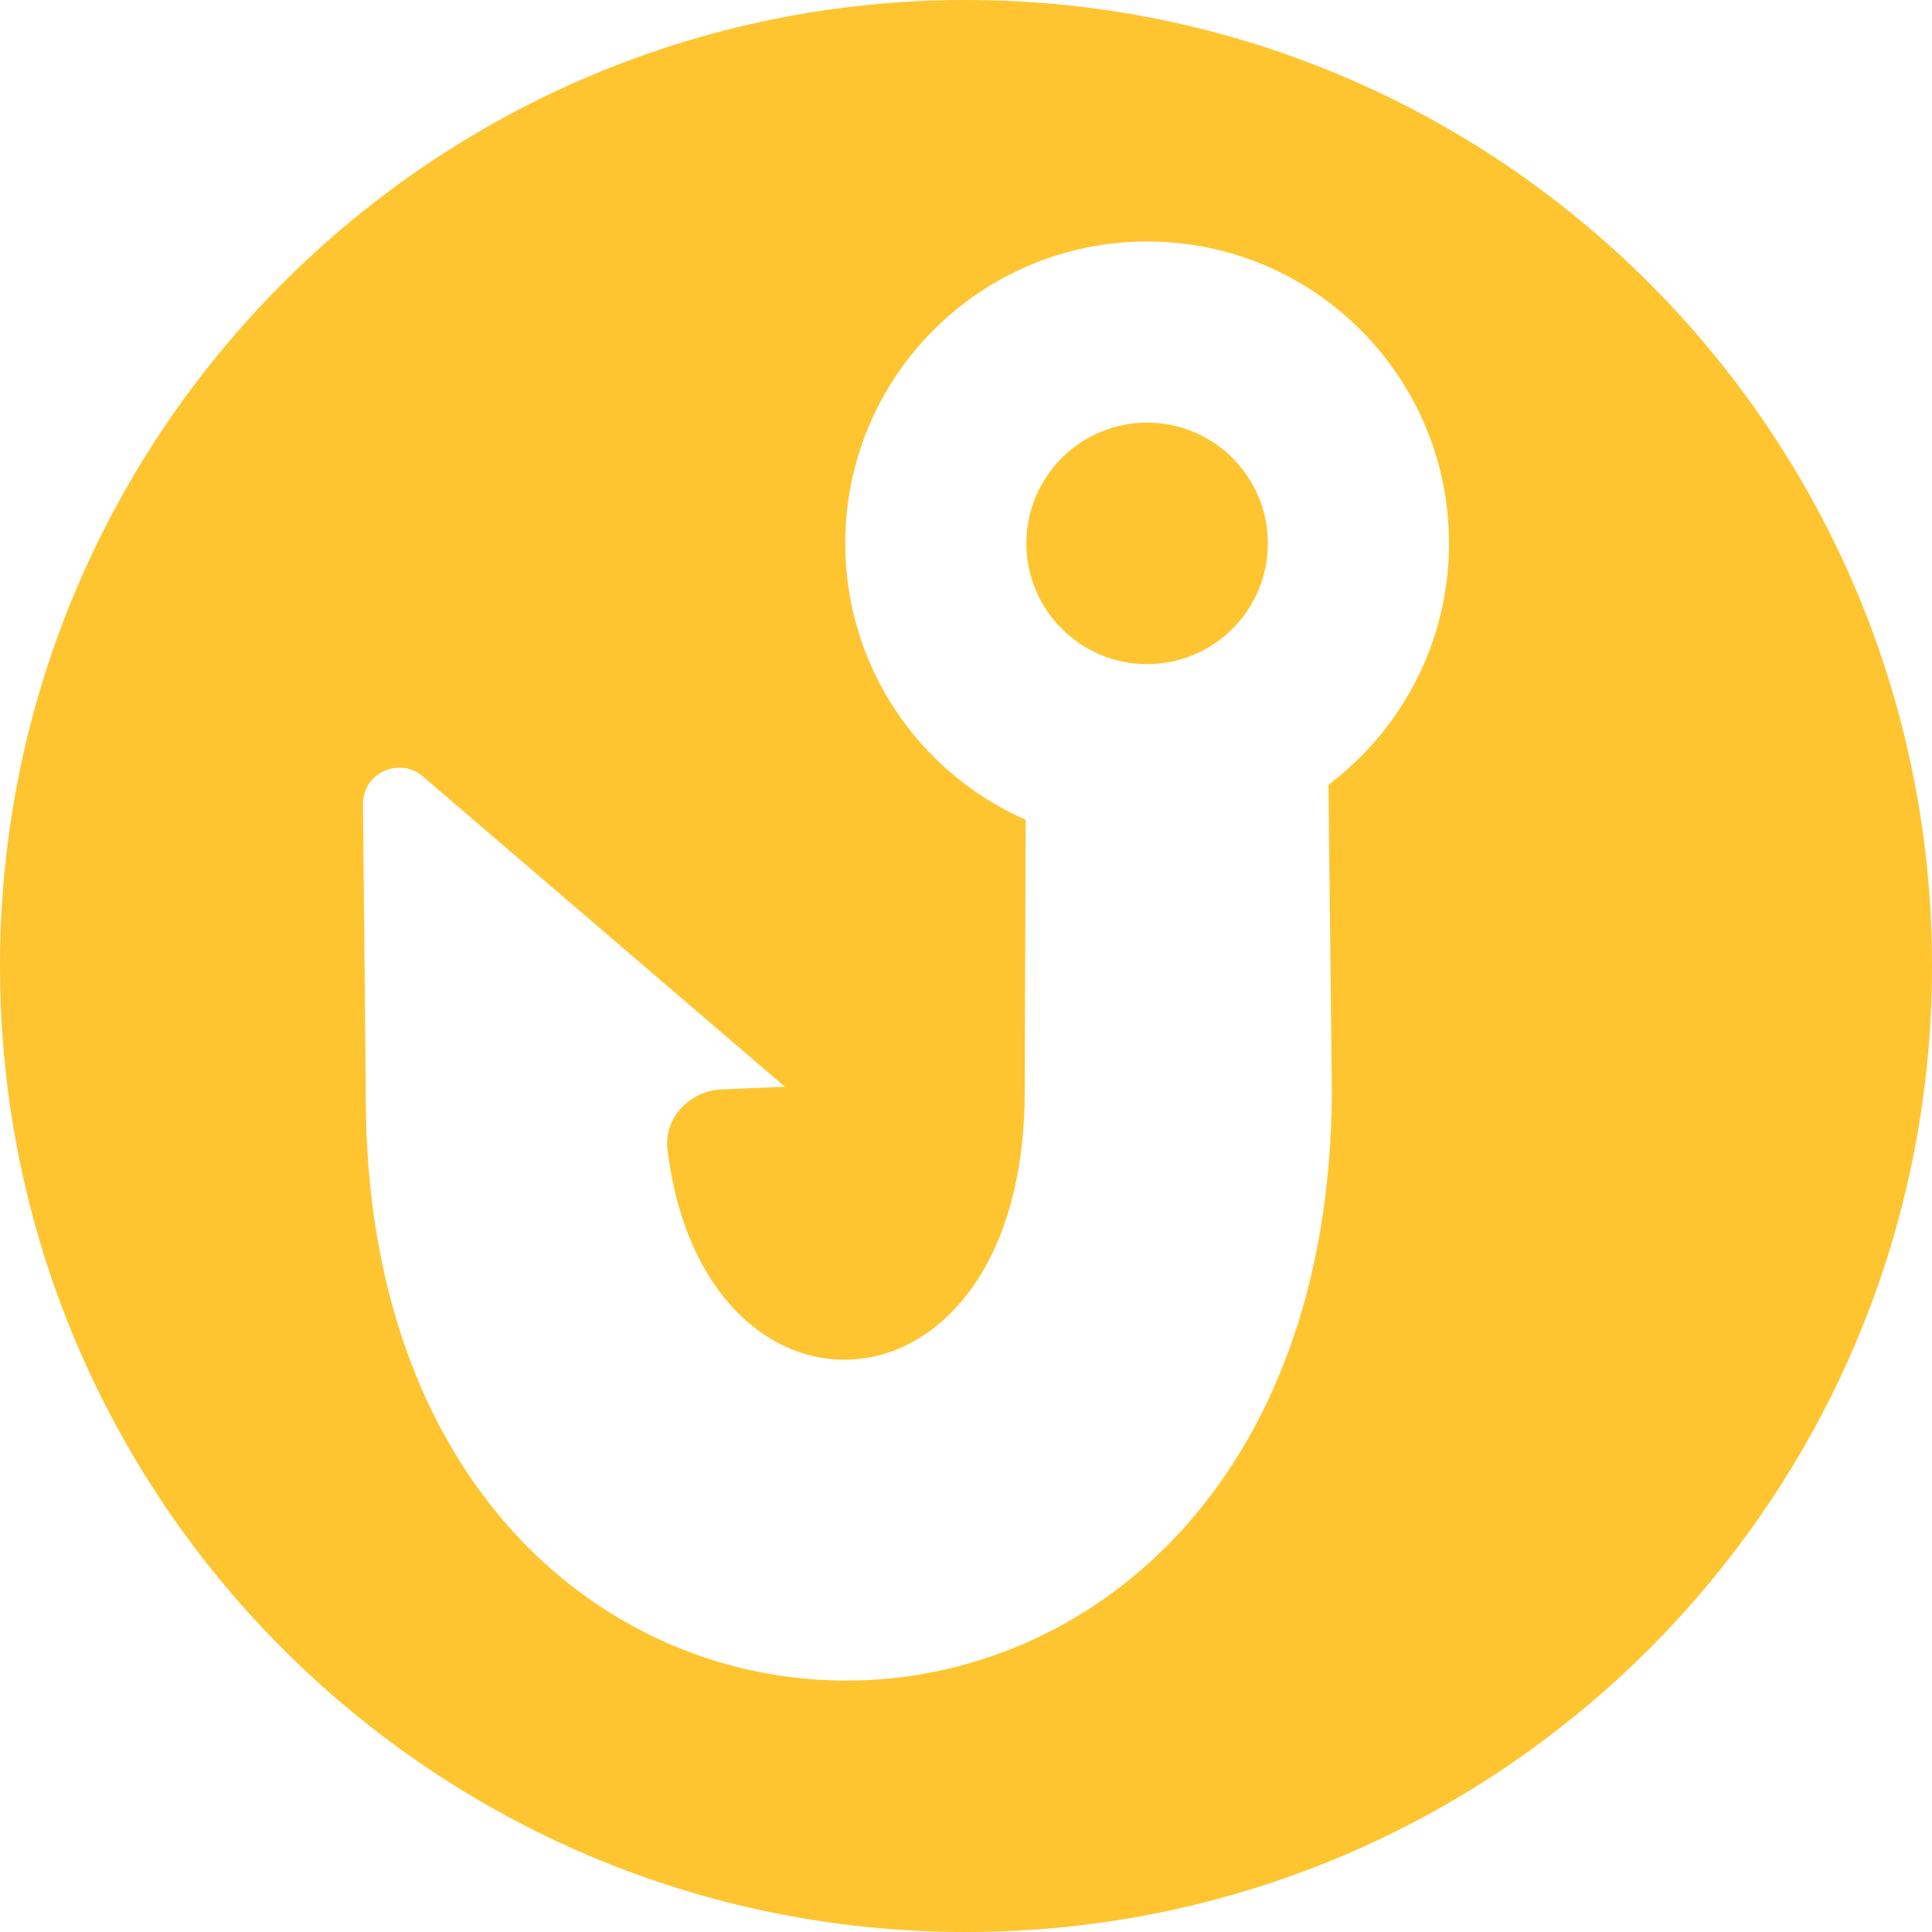 <svg width="16" height="16" viewBox="0 0 16 16" fill="none" xmlns="http://www.w3.org/2000/svg">
<path fill-rule="evenodd" clip-rule="evenodd" d="M0 8C0 3.582 3.582 0 8 0C12.418 0 16 3.582 16 8C16 12.418 12.418 16 8 16C3.582 16 0 12.418 0 8ZM11.002 6.499L11.03 9.043C11 15.543 3 15.543 3.029 9.043L3.006 6.661C3.004 6.403 3.306 6.262 3.502 6.43L6.5 9L5.979 9.022C5.711 9.034 5.496 9.256 5.528 9.522C5.832 11.99 8.486 11.831 8.486 9.043L8.494 6.789C7.614 6.402 7 5.523 7 4.5C7 3.119 8.119 2 9.5 2C10.881 2 12 3.119 12 4.5C12 5.317 11.608 6.042 11.002 6.499ZM10.5 4.5C10.5 5.052 10.052 5.5 9.5 5.5C8.948 5.5 8.5 5.052 8.5 4.5C8.5 3.948 8.948 3.5 9.5 3.5C10.052 3.5 10.5 3.948 10.5 4.5Z" fill="#FFC530"/>
</svg>
